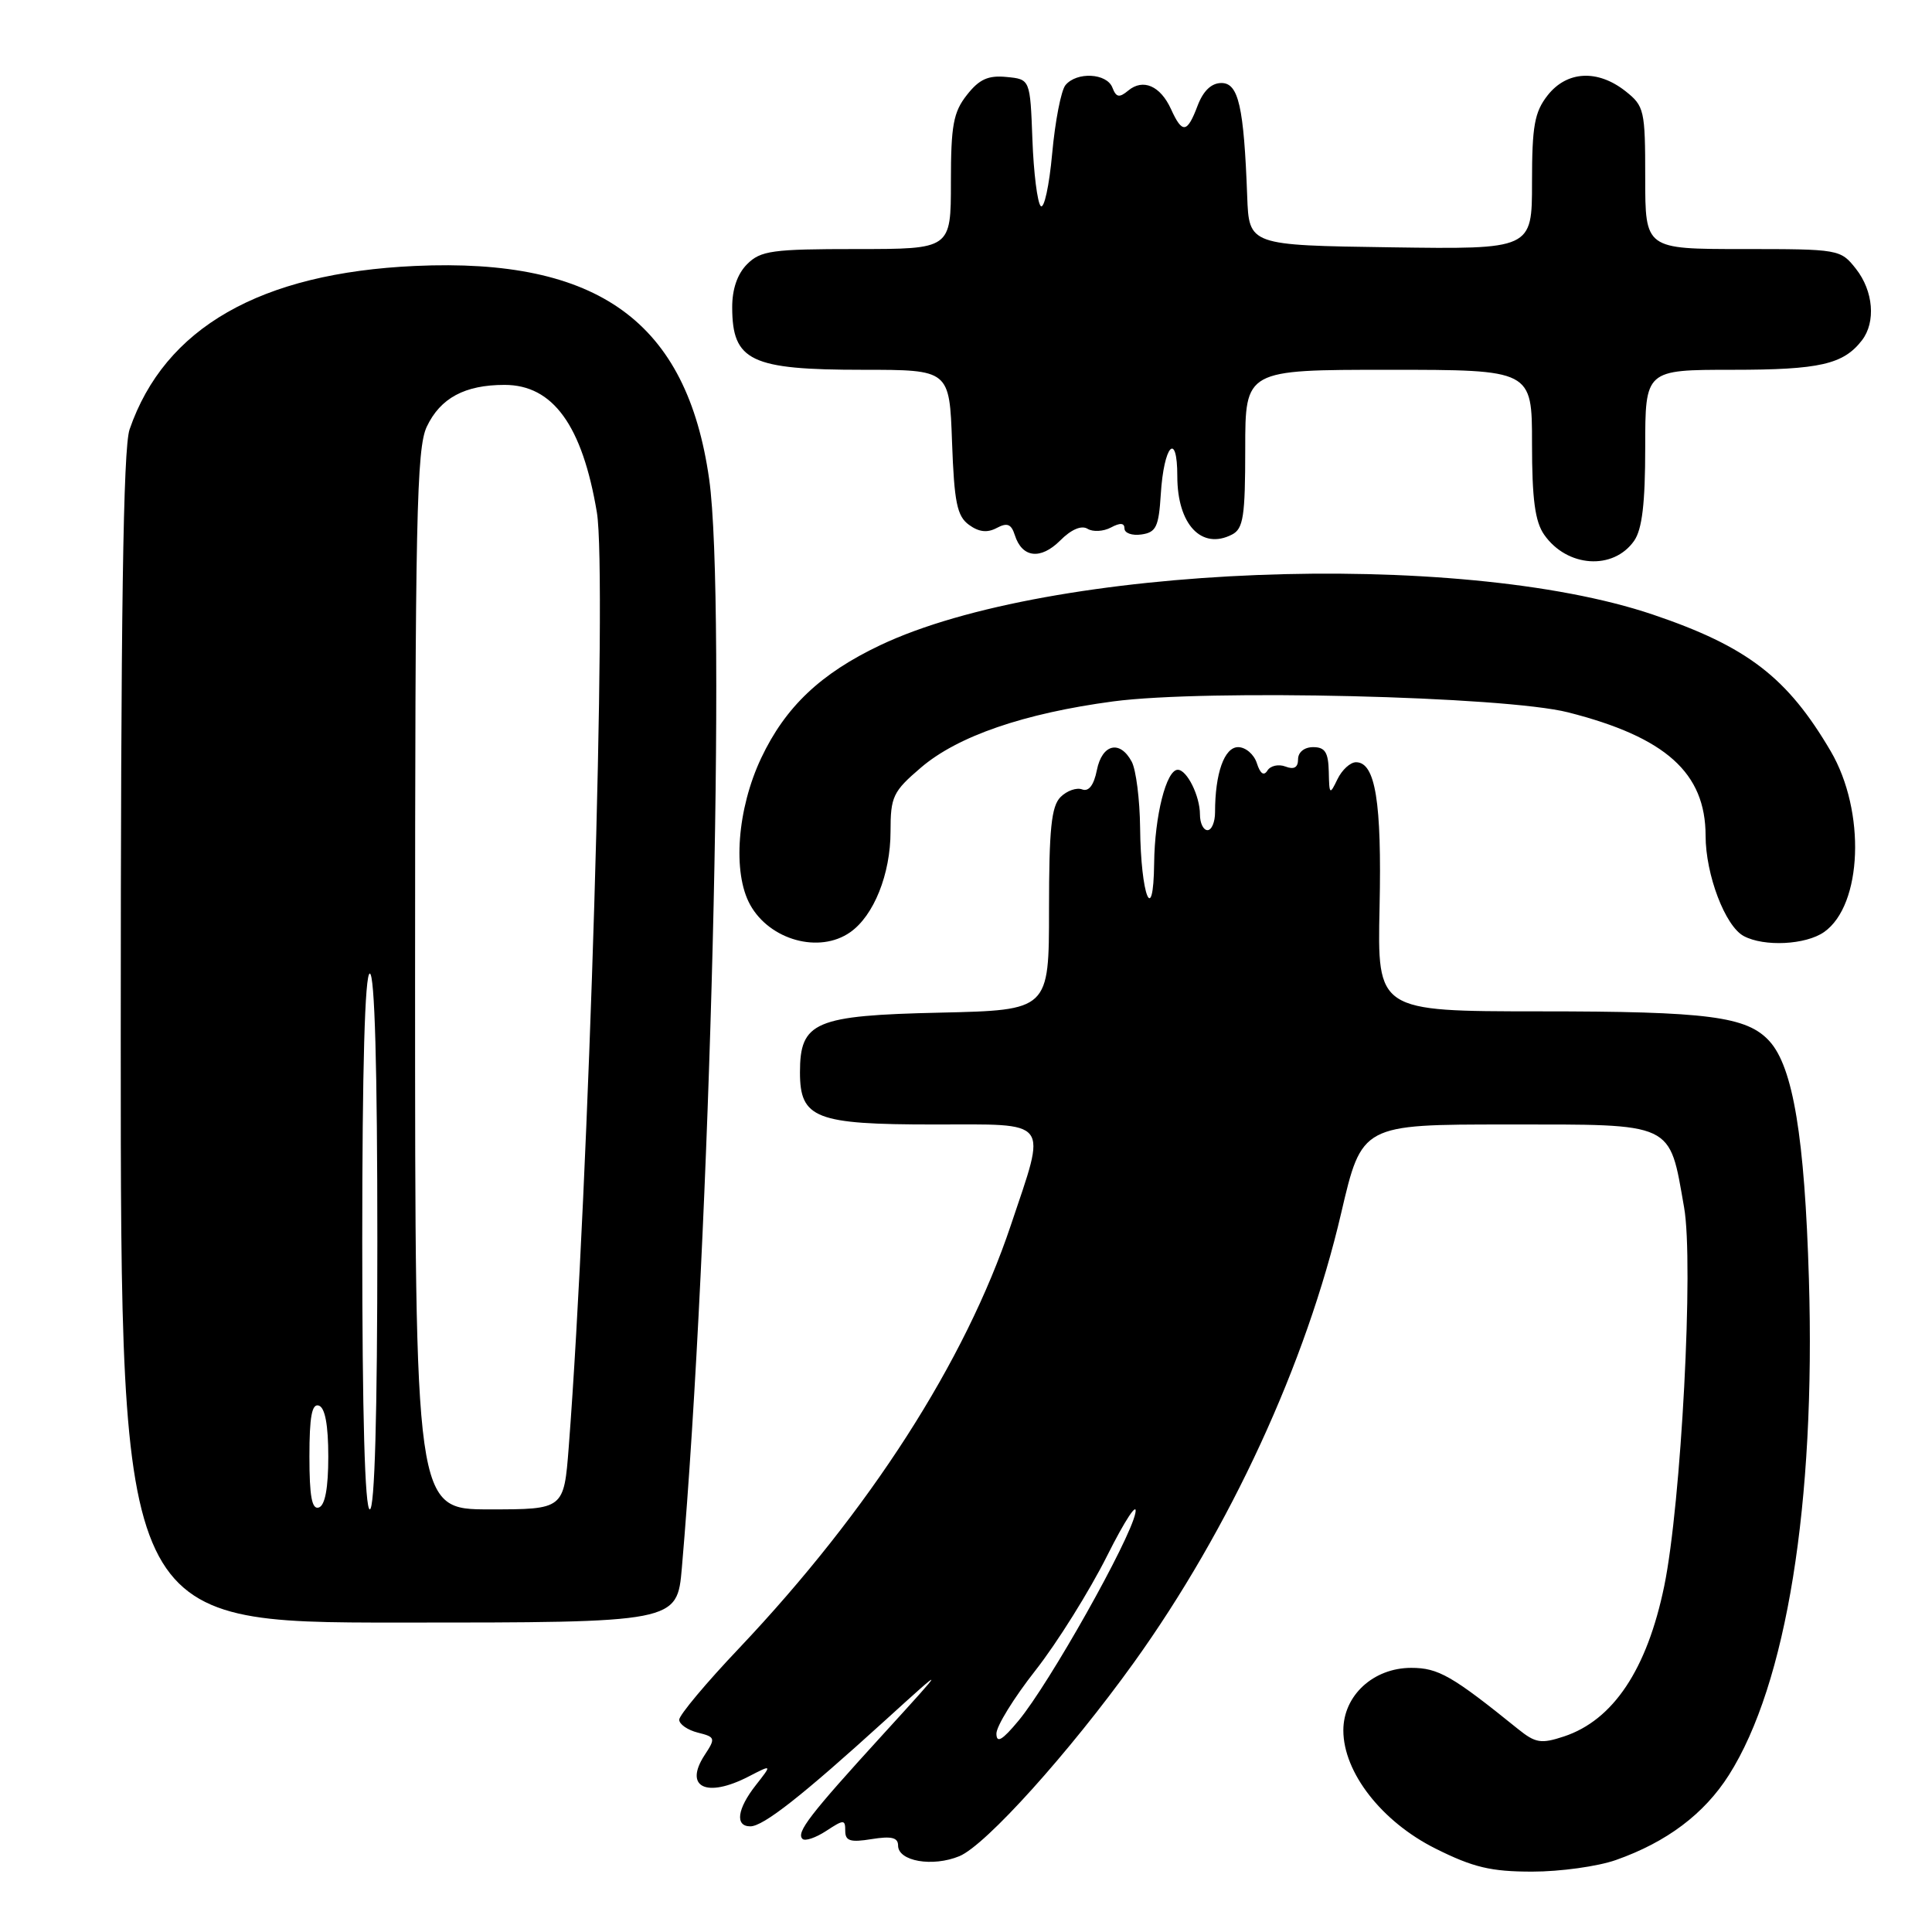 <?xml version="1.0" encoding="UTF-8" standalone="no"?>
<!DOCTYPE svg PUBLIC "-//W3C//DTD SVG 1.1//EN" "http://www.w3.org/Graphics/SVG/1.1/DTD/svg11.dtd" >
<svg xmlns="http://www.w3.org/2000/svg" xmlns:xlink="http://www.w3.org/1999/xlink" version="1.1" viewBox="0 0 256 256">
 <g >
 <path fill="currentColor"
d=" M 214.12 246.46 C 220.85 244.09 225.81 240.36 229.09 235.20 C 236.72 223.17 240.58 199.24 239.69 169.50 C 239.13 150.71 237.59 141.41 234.47 137.97 C 231.49 134.68 226.36 134.01 204.00 134.01 C 182.50 134.00 182.50 134.00 182.80 120.20 C 183.10 106.27 182.25 101.00 179.68 101.00 C 178.92 101.00 177.82 102.01 177.22 103.25 C 176.20 105.37 176.13 105.32 176.07 102.25 C 176.01 99.69 175.58 99.00 174.00 99.00 C 172.83 99.00 172.00 99.67 172.00 100.61 C 172.00 101.70 171.46 102.01 170.33 101.57 C 169.41 101.22 168.34 101.46 167.94 102.10 C 167.47 102.86 166.99 102.53 166.54 101.13 C 166.17 99.96 165.05 99.00 164.06 99.00 C 162.23 99.00 161.00 102.47 161.00 107.63 C 161.00 108.93 160.55 110.00 160.00 110.00 C 159.45 110.00 159.00 109.07 159.00 107.93 C 159.00 105.47 157.28 102.00 156.06 102.00 C 154.54 102.00 153.00 108.10 152.93 114.40 C 152.83 122.91 151.16 118.68 151.07 109.68 C 151.03 105.94 150.53 102.00 149.96 100.93 C 148.40 98.01 146.03 98.58 145.34 102.05 C 144.94 104.05 144.26 104.93 143.39 104.60 C 142.66 104.32 141.37 104.77 140.53 105.61 C 139.31 106.83 139.00 109.85 139.00 120.50 C 139.00 133.85 139.00 133.85 124.60 134.18 C 107.94 134.55 106.00 135.38 106.00 142.10 C 106.00 148.20 108.06 149.00 123.72 149.00 C 139.38 149.00 138.71 148.11 133.94 162.35 C 127.88 180.43 115.25 200.09 97.97 218.36 C 93.58 222.98 90.00 227.26 90.00 227.87 C 90.00 228.47 91.11 229.24 92.46 229.58 C 94.79 230.16 94.84 230.32 93.37 232.55 C 90.58 236.82 93.60 238.29 99.21 235.39 C 102.31 233.79 102.31 233.79 100.16 236.53 C 97.68 239.68 97.36 242.00 99.42 242.00 C 101.14 242.00 106.26 237.98 117.24 228.00 C 125.50 220.50 125.50 220.50 117.00 229.82 C 107.28 240.47 105.48 242.81 106.33 243.66 C 106.66 244.00 108.08 243.52 109.47 242.61 C 111.82 241.07 112.00 241.07 112.00 242.61 C 112.00 243.94 112.68 244.15 115.50 243.69 C 118.12 243.27 119.00 243.48 119.00 244.54 C 119.00 246.63 123.58 247.42 127.13 245.95 C 130.62 244.50 141.66 232.24 150.25 220.29 C 162.99 202.54 173.07 180.68 177.71 160.75 C 180.45 149.00 180.45 149.00 199.70 149.00 C 222.02 149.00 221.15 148.59 223.15 159.98 C 224.45 167.31 222.77 199.23 220.52 210.16 C 218.24 221.21 213.76 227.93 207.23 230.09 C 204.20 231.09 203.46 230.97 201.14 229.10 C 192.41 222.05 190.58 221.00 187.00 221.00 C 181.98 221.00 178.00 224.66 178.00 229.28 C 178.00 234.86 183.09 241.39 190.22 244.95 C 195.20 247.44 197.55 248.00 203.03 248.00 C 206.73 248.00 211.72 247.31 214.12 246.46 Z  M 90.35 207.75 C 94.13 163.98 96.25 79.62 93.97 63.50 C 91.02 42.65 79.29 34.14 55.01 35.24 C 34.50 36.17 21.81 43.43 17.17 56.90 C 16.32 59.38 16.00 81.19 16.00 137.65 C 16.00 215.00 16.00 215.00 52.86 215.00 C 89.72 215.00 89.72 215.00 90.35 207.75 Z  M 112.65 123.53 C 115.79 121.34 118.00 115.81 118.00 110.18 C 118.00 105.55 118.32 104.88 122.03 101.71 C 126.90 97.54 135.68 94.52 147.50 92.94 C 159.86 91.30 199.34 92.25 207.78 94.39 C 220.72 97.68 225.99 102.41 226.00 110.73 C 226.00 115.89 228.59 122.71 231.05 124.03 C 233.76 125.48 239.27 125.20 241.70 123.50 C 246.79 119.93 247.24 107.50 242.58 99.54 C 236.84 89.76 231.53 85.67 219.03 81.44 C 193.17 72.70 139.04 74.84 116.62 85.50 C 108.74 89.24 104.07 93.67 100.87 100.43 C 97.68 107.17 97.04 115.64 99.40 119.89 C 102.00 124.58 108.57 126.39 112.65 123.53 Z  M 216.53 71.66 C 217.59 70.14 218.00 66.71 218.00 59.28 C 218.00 49.00 218.00 49.00 229.57 49.00 C 241.12 49.00 244.26 48.28 246.72 45.09 C 248.58 42.67 248.23 38.56 245.93 35.63 C 243.88 33.03 243.70 33.00 230.93 33.00 C 218.00 33.00 218.00 33.00 218.00 23.57 C 218.00 14.58 217.88 14.05 215.37 12.07 C 211.68 9.17 207.62 9.39 205.07 12.63 C 203.33 14.85 203.00 16.68 203.00 24.16 C 203.00 33.04 203.00 33.04 184.25 32.77 C 165.50 32.50 165.50 32.50 165.26 26.00 C 164.82 14.12 164.11 11.00 161.85 11.00 C 160.52 11.00 159.44 12.03 158.69 14.00 C 157.31 17.66 156.66 17.75 155.17 14.47 C 153.76 11.37 151.46 10.37 149.50 12.00 C 148.31 12.99 147.90 12.91 147.40 11.61 C 146.67 9.69 142.68 9.47 141.18 11.28 C 140.60 11.98 139.81 16.06 139.42 20.33 C 139.03 24.61 138.35 27.75 137.90 27.30 C 137.46 26.86 136.96 22.89 136.80 18.50 C 136.50 10.50 136.50 10.50 133.37 10.20 C 130.94 9.96 129.75 10.50 128.12 12.58 C 126.32 14.86 126.00 16.62 126.00 24.13 C 126.00 33.00 126.00 33.00 113.50 33.00 C 102.33 33.00 100.79 33.21 99.00 35.00 C 97.70 36.30 97.01 38.32 97.02 40.75 C 97.04 47.84 99.47 49.00 114.34 49.00 C 125.81 49.00 125.81 49.00 126.15 58.58 C 126.44 66.57 126.81 68.39 128.39 69.54 C 129.70 70.50 130.82 70.63 132.07 69.96 C 133.46 69.22 134.00 69.43 134.47 70.91 C 135.43 73.92 137.88 74.21 140.47 71.63 C 141.94 70.15 143.30 69.57 144.11 70.07 C 144.81 70.50 146.20 70.43 147.20 69.90 C 148.43 69.24 149.00 69.28 149.00 70.03 C 149.00 70.64 150.01 71.00 151.25 70.82 C 153.19 70.54 153.54 69.81 153.81 65.50 C 154.21 58.98 156.00 57.03 156.00 63.11 C 156.00 69.49 159.21 72.91 163.25 70.83 C 164.75 70.06 165.00 68.42 165.00 59.46 C 165.00 49.00 165.00 49.00 184.00 49.00 C 203.00 49.00 203.00 49.00 203.00 58.78 C 203.00 66.14 203.40 69.12 204.61 70.85 C 207.64 75.19 213.77 75.60 216.53 71.66 Z  M 132.03 229.73 C 132.01 228.75 134.34 224.98 137.20 221.34 C 140.06 217.70 144.35 210.84 146.72 206.11 C 149.10 201.37 150.77 198.85 150.44 200.50 C 149.72 204.11 139.03 223.10 134.96 228.00 C 132.81 230.59 132.05 231.04 132.03 229.73 Z  M 41.00 193.00 C 41.00 187.71 41.33 185.94 42.25 186.25 C 43.07 186.52 43.50 188.82 43.50 193.00 C 43.50 197.18 43.07 199.48 42.25 199.75 C 41.33 200.06 41.00 198.29 41.00 193.00 Z  M 48.00 164.50 C 48.00 141.50 48.35 129.00 49.00 129.00 C 49.65 129.00 50.00 141.50 50.00 164.50 C 50.00 187.50 49.65 200.00 49.00 200.00 C 48.35 200.00 48.00 187.50 48.00 164.50 Z  M 55.00 129.90 C 55.00 68.69 55.20 59.39 56.55 56.54 C 58.35 52.74 61.59 51.00 66.86 51.00 C 73.27 51.00 77.16 56.37 79.09 67.90 C 80.47 76.12 78.03 157.06 75.36 191.75 C 74.72 200.00 74.72 200.00 64.86 200.00 C 55.00 200.00 55.00 200.00 55.00 129.90 Z "/>
</g>
</svg>